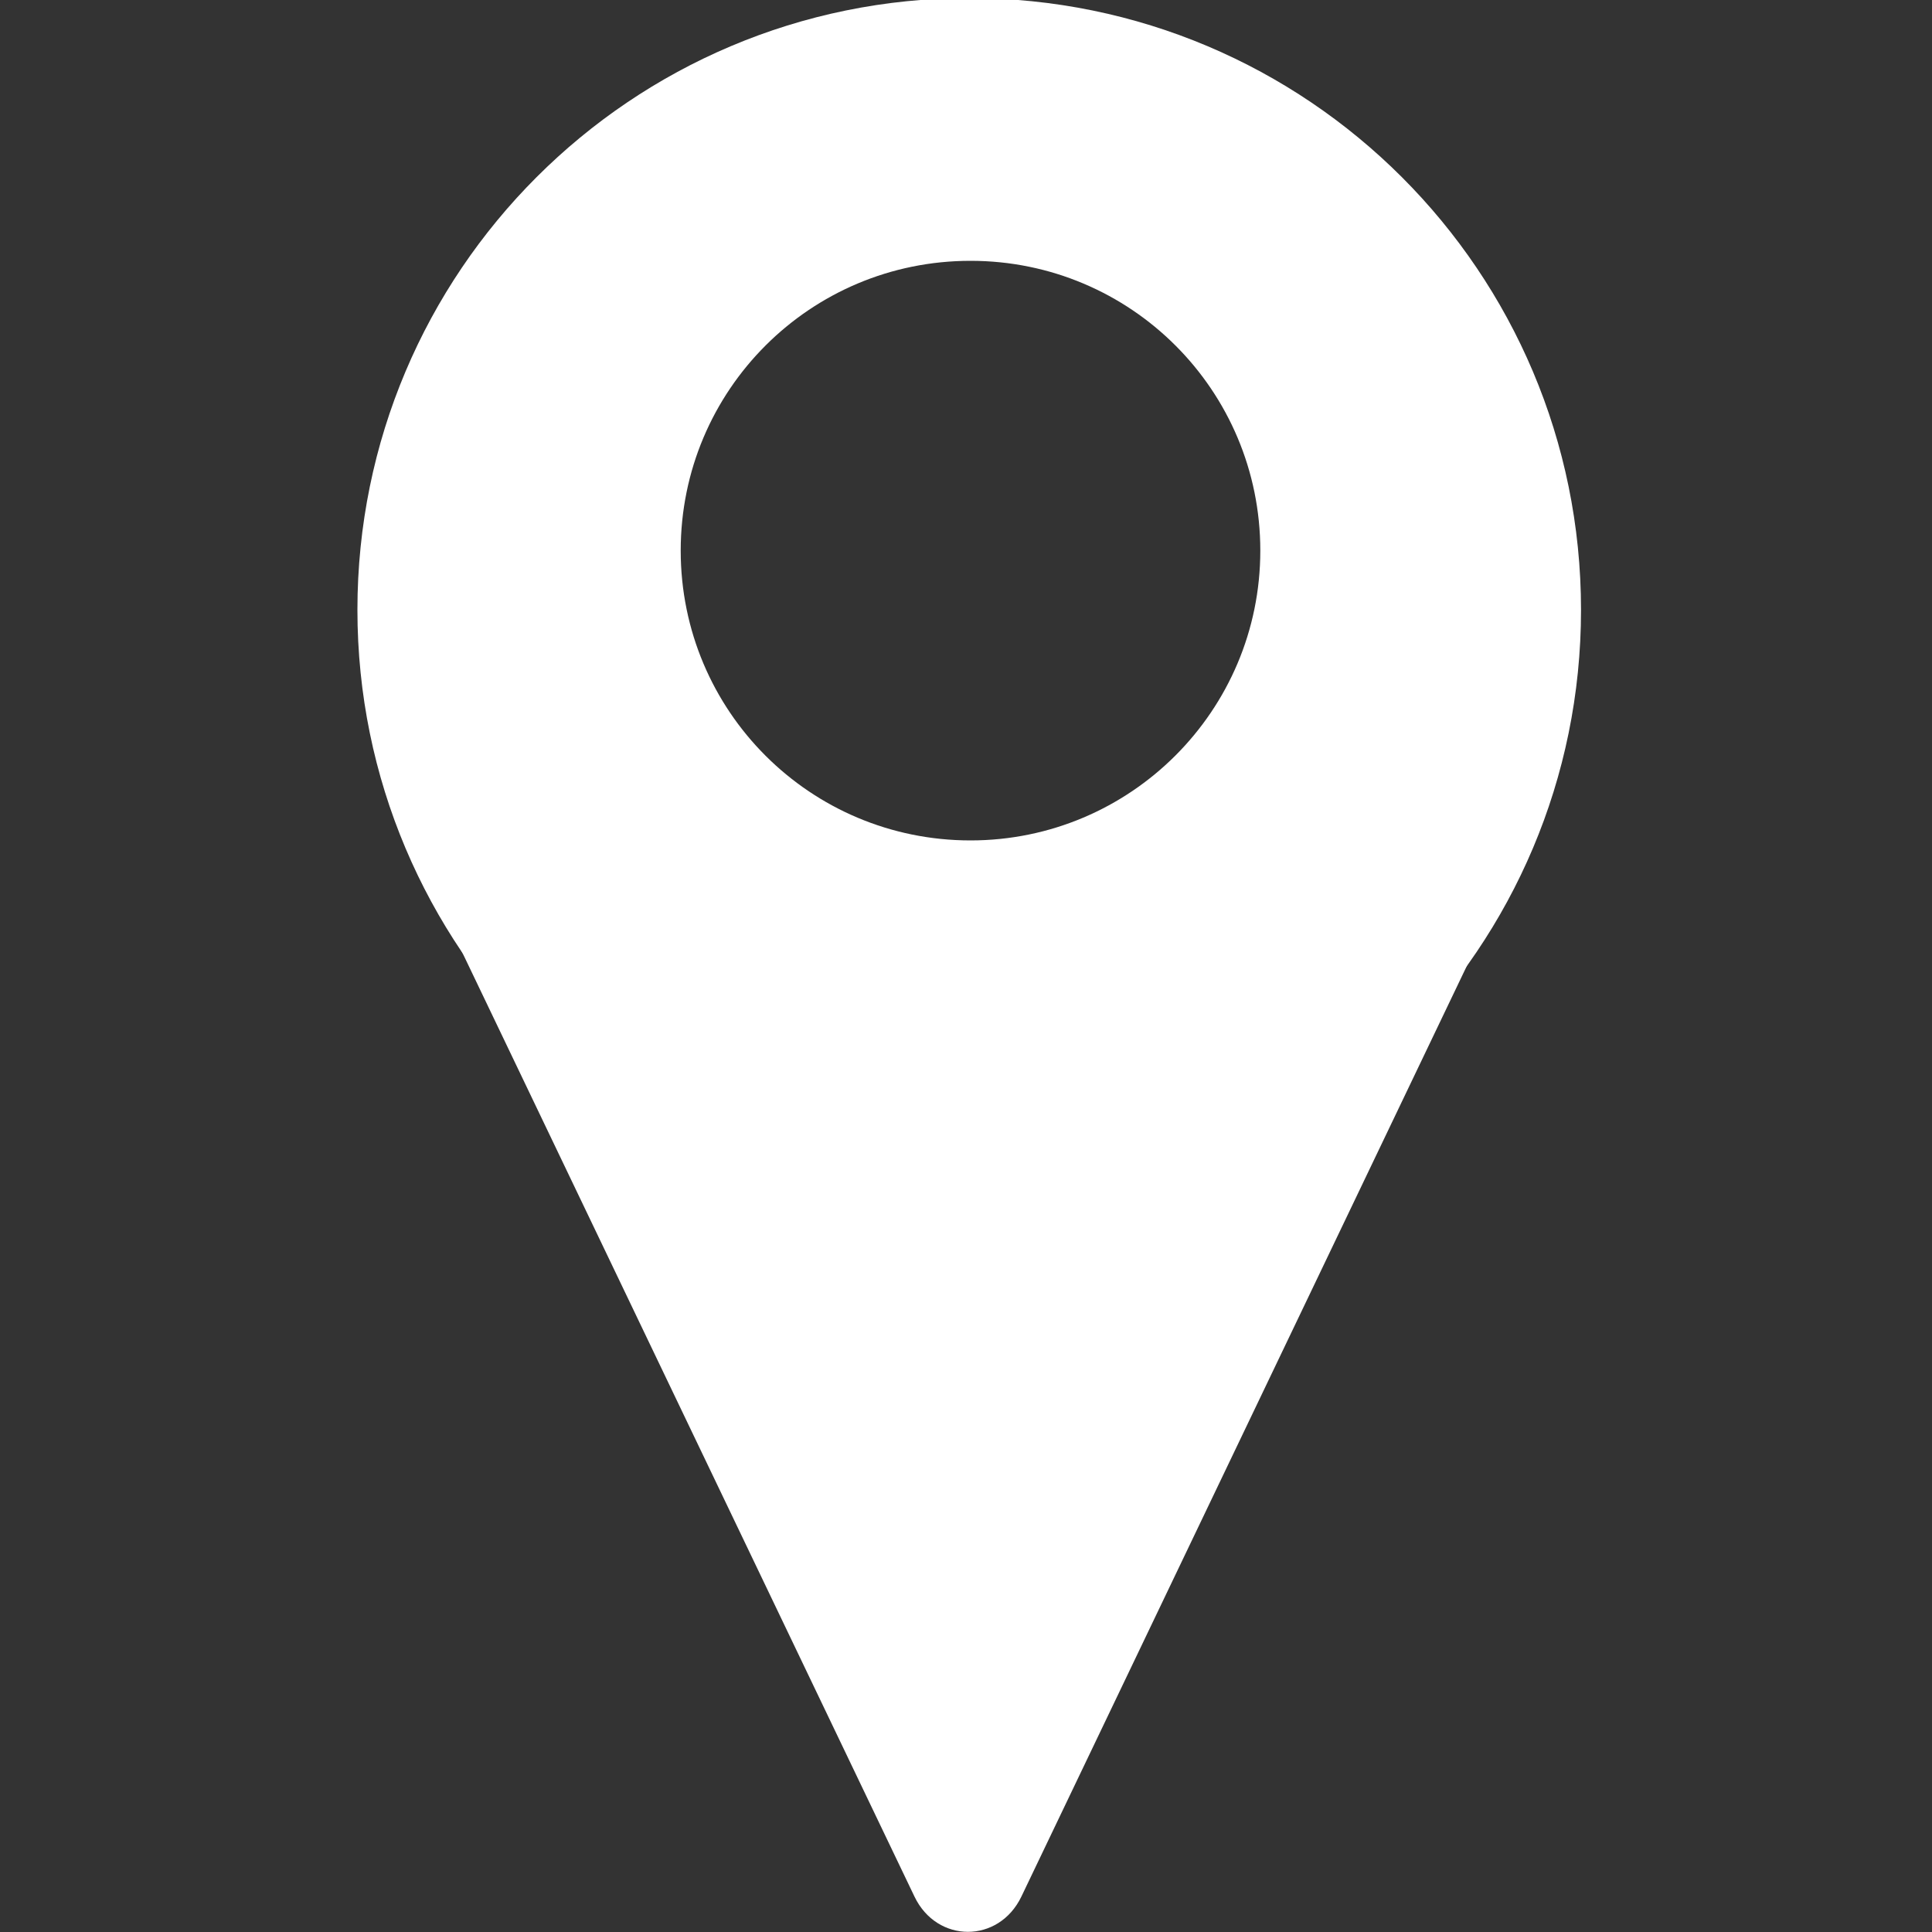 <?xml version="1.0" encoding="utf-8"?>
<!-- Generator: Adobe Illustrator 19.0.0, SVG Export Plug-In . SVG Version: 6.00 Build 0)  -->
<svg version="1.1" id="Layer_1" xmlns="http://www.w3.org/2000/svg" xmlns:xlink="http://www.w3.org/1999/xlink" x="0px" y="0px"
	 viewBox="0 0 300 300" enable-background="new 0 0 0 0" xml:space="preserve" fill="#fff">
<rect x="0" y="0" width="300" height="300" fill="#333333" stroke="none"/>
<g id="XMLID_1_">
	<g id="XMLID_25_">
		<path id="XMLID_26_" d="M221,132H79.7c-7,0-11.6,8.2-8.3,15.1L142,294.5c3.5,7.3,13.1,7.3,16.6,0l70.6-147.5
			C232.5,140.2,228,132,221,132z"/>
	</g>
</g>
<g id="XMLID_3_">
	<g id="XMLID_48_">
		<path id="XMLID_49_" d="M150.5-0.3c-52.5,0-95,42.5-95,95c0,52.5,42.5,95,95,95s95-42.5,95-95C245.5,42.2,203-0.3,150.5-0.3z
			 M150.7,130.5c-24.9,0-45-20.1-45-45c0-24.9,20.1-45,45-45c24.9,0,45,20.1,45,45C195.7,110.4,175.5,130.5,150.7,130.5z"/>
	</g>
</g>
</svg>
